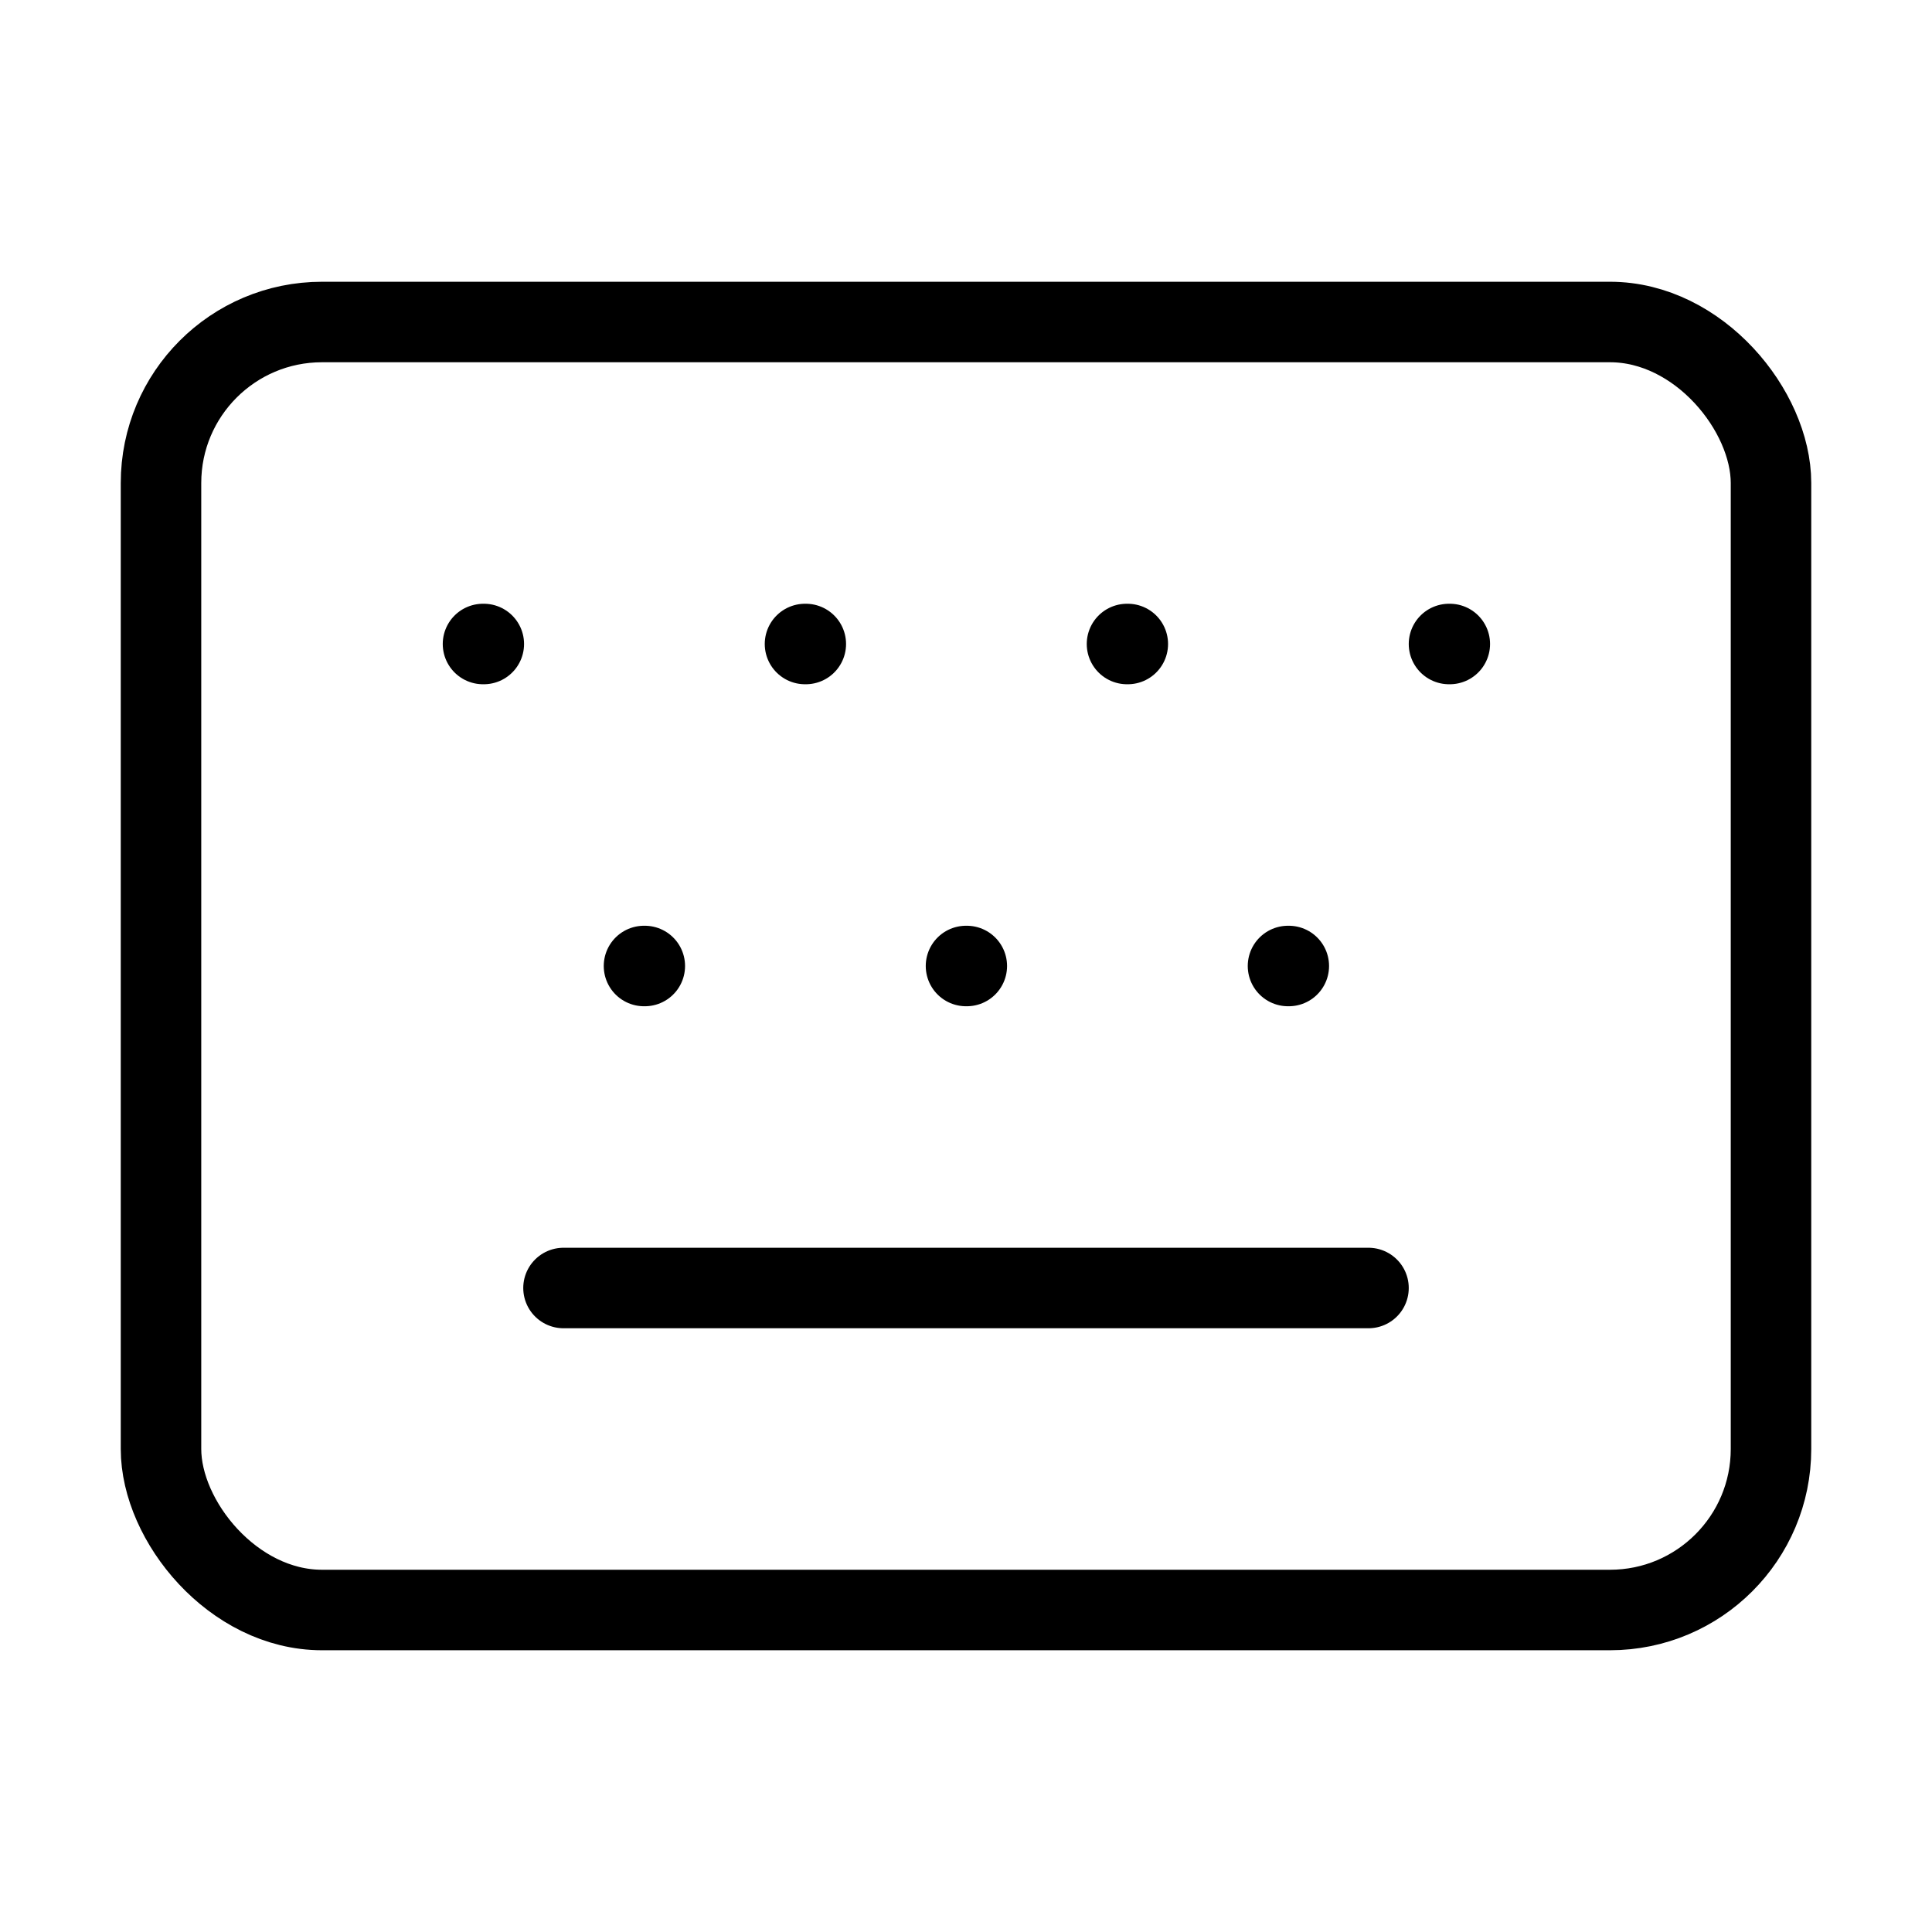 <?xml version="1.0"?>
<svg xmlns="http://www.w3.org/2000/svg" width="24" height="24" viewBox="0 0 24 24" fill="none" stroke="currentColor" stroke-width="1.000" stroke-linecap="round" stroke-linejoin="round">
  <path d="M10 8h.01"/>
  <path d="M12 12h.01"/>
  <path d="M14 8h.01"/>
  <path d="M16 12h.01"/>
  <path d="M18 8h.01"/>
  <path d="M6 8h.01"/>
  <path d="M7 16h10"/>
  <path d="M8 12h.01"/>
  <rect width="20" height="16" x="2" y="4" rx="2"/>
</svg>
